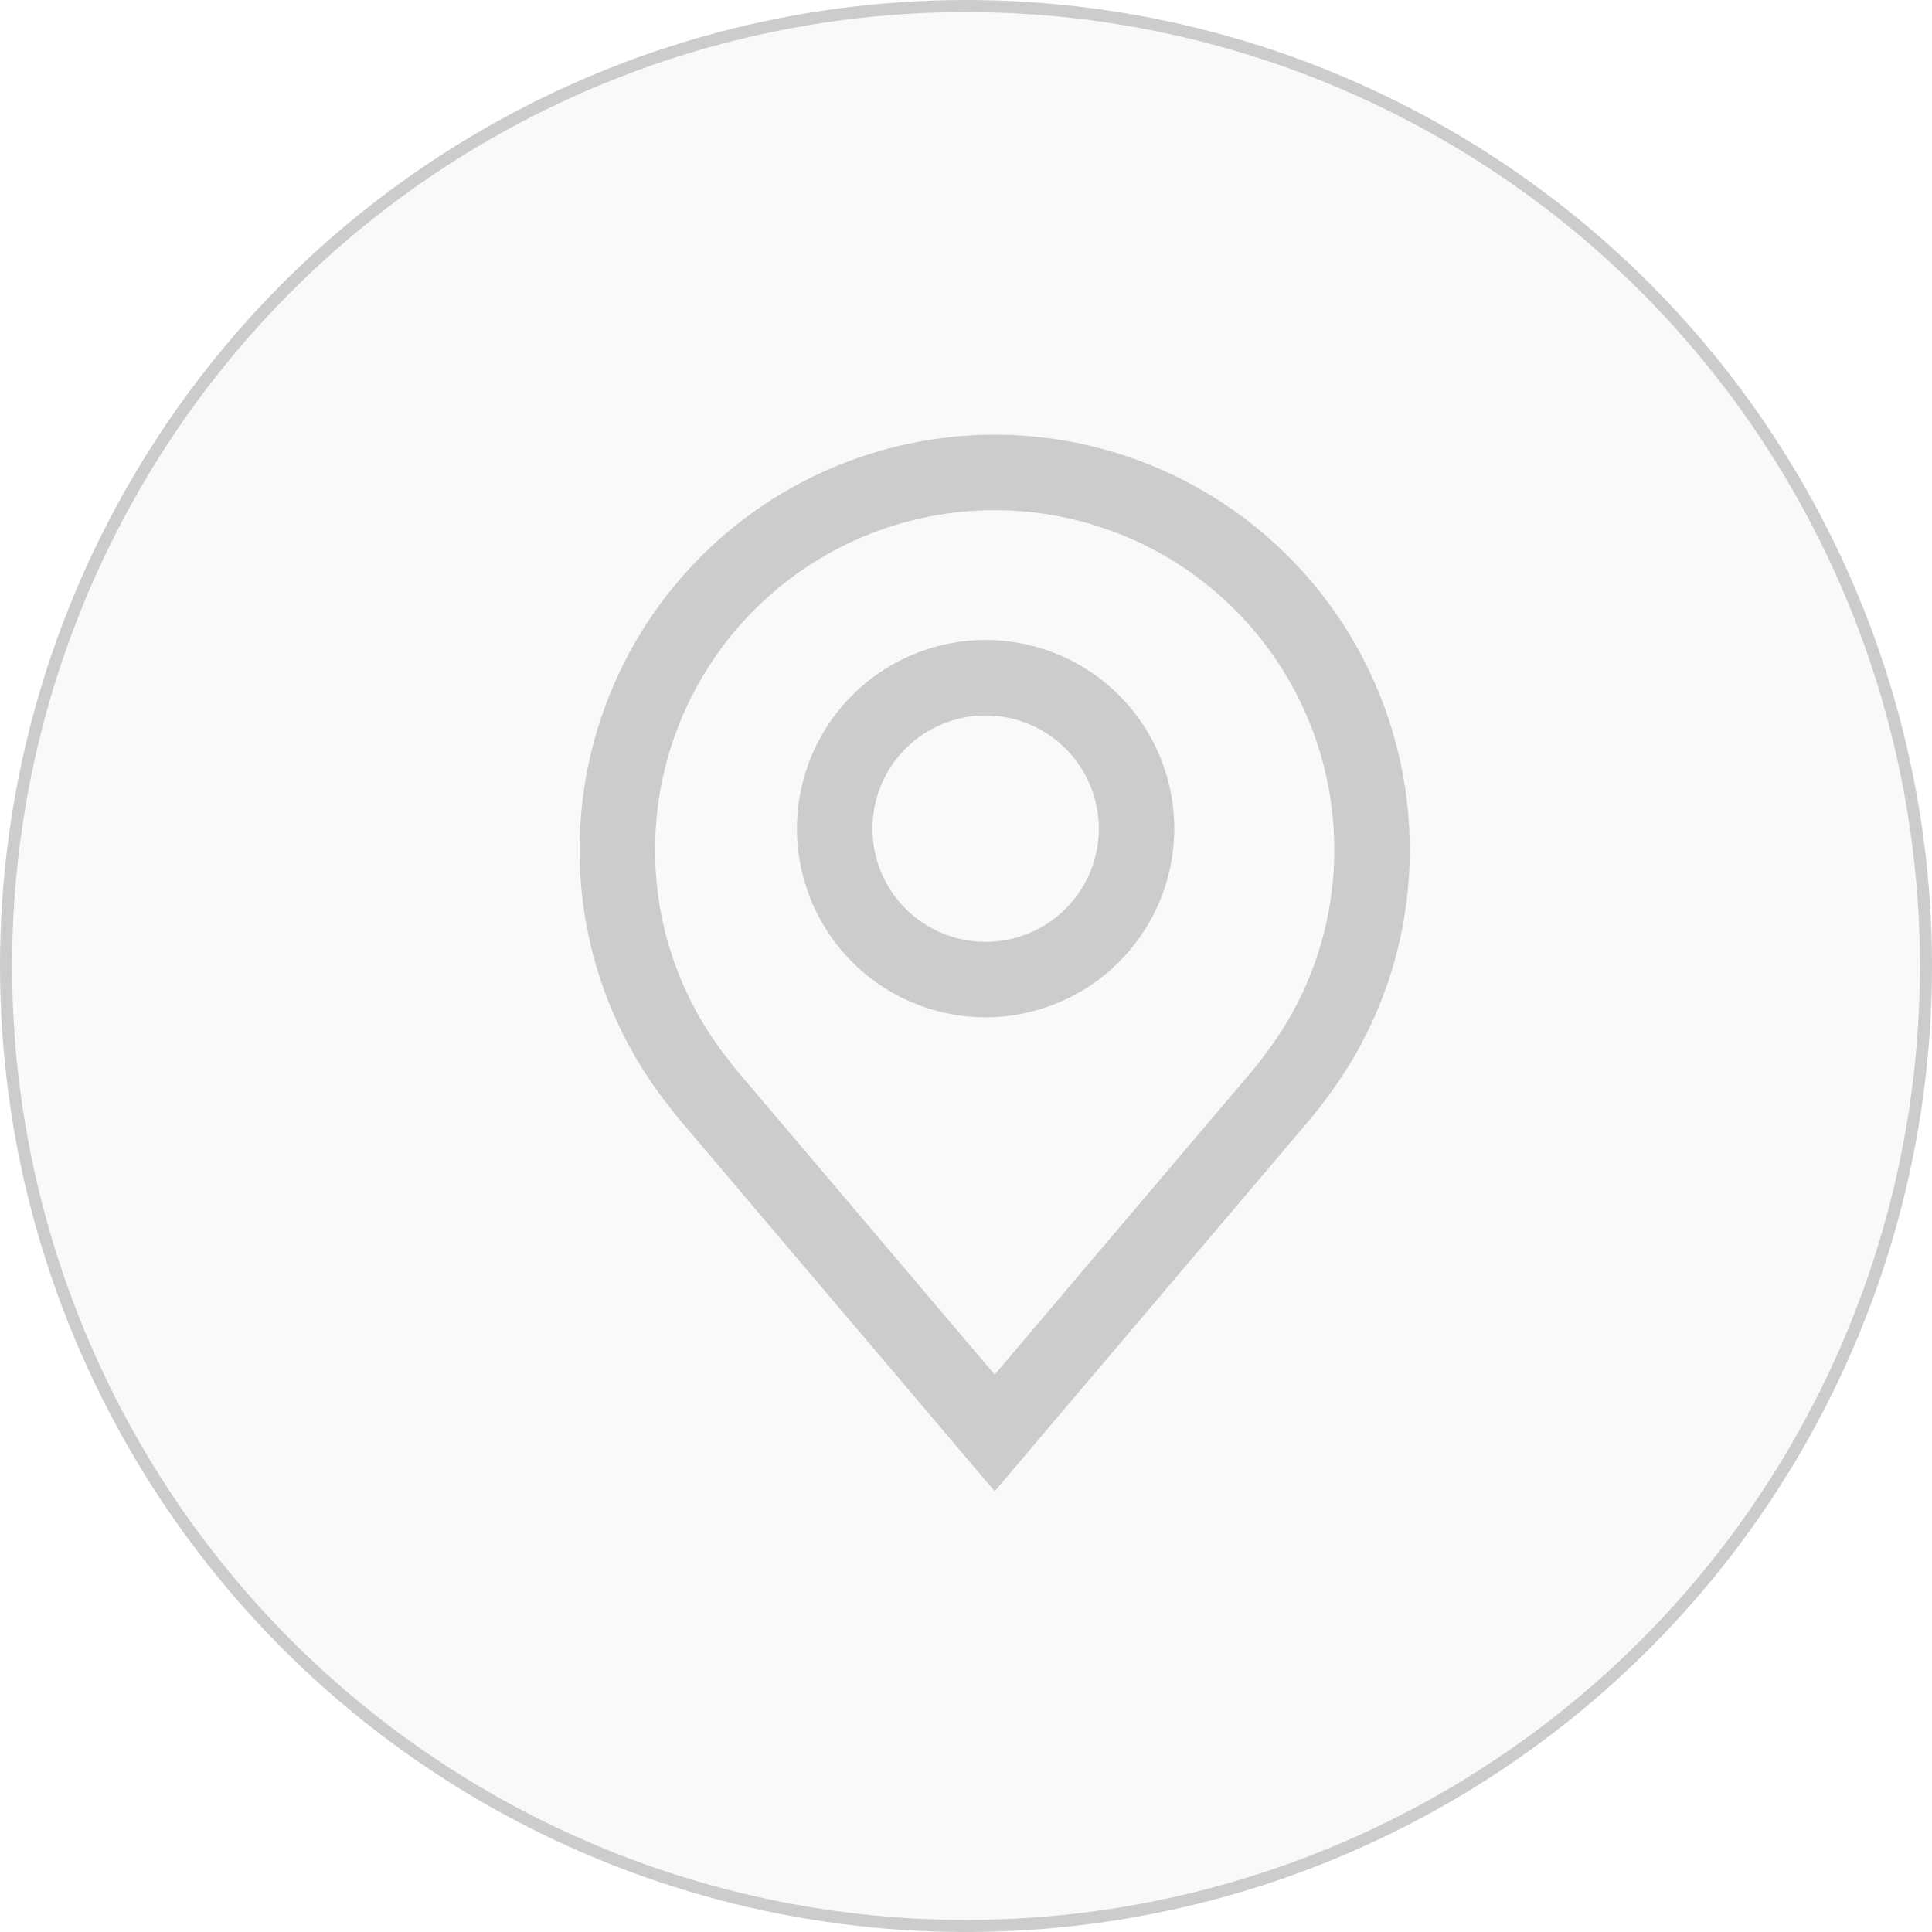 <svg width="160" height="160" viewBox="0 0 160 160" fill="none" xmlns="http://www.w3.org/2000/svg">
<circle cx="80" cy="80" r="79.5" fill="#D9D9D9" fill-opacity="0.16" stroke="#CCCCCC"/>
<path d="M81.625 84.25C78.535 84.25 75.514 83.334 72.944 81.617C70.375 79.9 68.372 77.46 67.189 74.604C66.007 71.749 65.697 68.608 66.3 65.577C66.903 62.546 68.391 59.762 70.576 57.577C72.762 55.391 75.546 53.903 78.577 53.3C81.608 52.697 84.749 53.007 87.604 54.189C90.46 55.372 92.9 57.375 94.617 59.944C96.334 62.514 97.25 65.535 97.25 68.625C97.245 72.767 95.597 76.739 92.668 79.668C89.739 82.597 85.767 84.245 81.625 84.25ZM81.625 59.25C79.771 59.25 77.958 59.8 76.416 60.83C74.875 61.86 73.673 63.324 72.964 65.037C72.254 66.75 72.068 68.635 72.43 70.454C72.792 72.273 73.685 73.943 74.996 75.254C76.307 76.565 77.978 77.458 79.796 77.82C81.615 78.182 83.5 77.996 85.213 77.286C86.926 76.577 88.39 75.375 89.42 73.834C90.45 72.292 91 70.479 91 68.625C90.998 66.139 90.009 63.756 88.251 61.999C86.494 60.241 84.111 59.252 81.625 59.25Z" fill="#CCCCCC"/>
<path d="M82.375 123.5L56.013 92.409C55.646 91.942 55.284 91.473 54.925 91C50.424 85.067 47.992 77.822 48 70.375C48 61.258 51.622 52.515 58.068 46.068C64.515 39.622 73.258 36 82.375 36C91.492 36 100.235 39.622 106.682 46.068C113.128 52.515 116.75 61.258 116.75 70.375C116.757 77.819 114.326 85.06 109.828 90.991L109.825 91C109.825 91 108.888 92.231 108.747 92.397L82.375 123.5ZM59.916 87.234C59.916 87.234 60.644 88.197 60.809 88.403L82.375 113.838L103.969 88.369C104.106 88.197 104.838 87.228 104.841 87.225C108.519 82.379 110.507 76.46 110.5 70.375C110.5 62.916 107.537 55.762 102.262 50.488C96.988 45.213 89.834 42.25 82.375 42.25C74.916 42.25 67.762 45.213 62.488 50.488C57.213 55.762 54.25 62.916 54.25 70.375C54.242 76.463 56.233 82.386 59.916 87.234Z" fill="#CCCCCC"/>
</svg>
